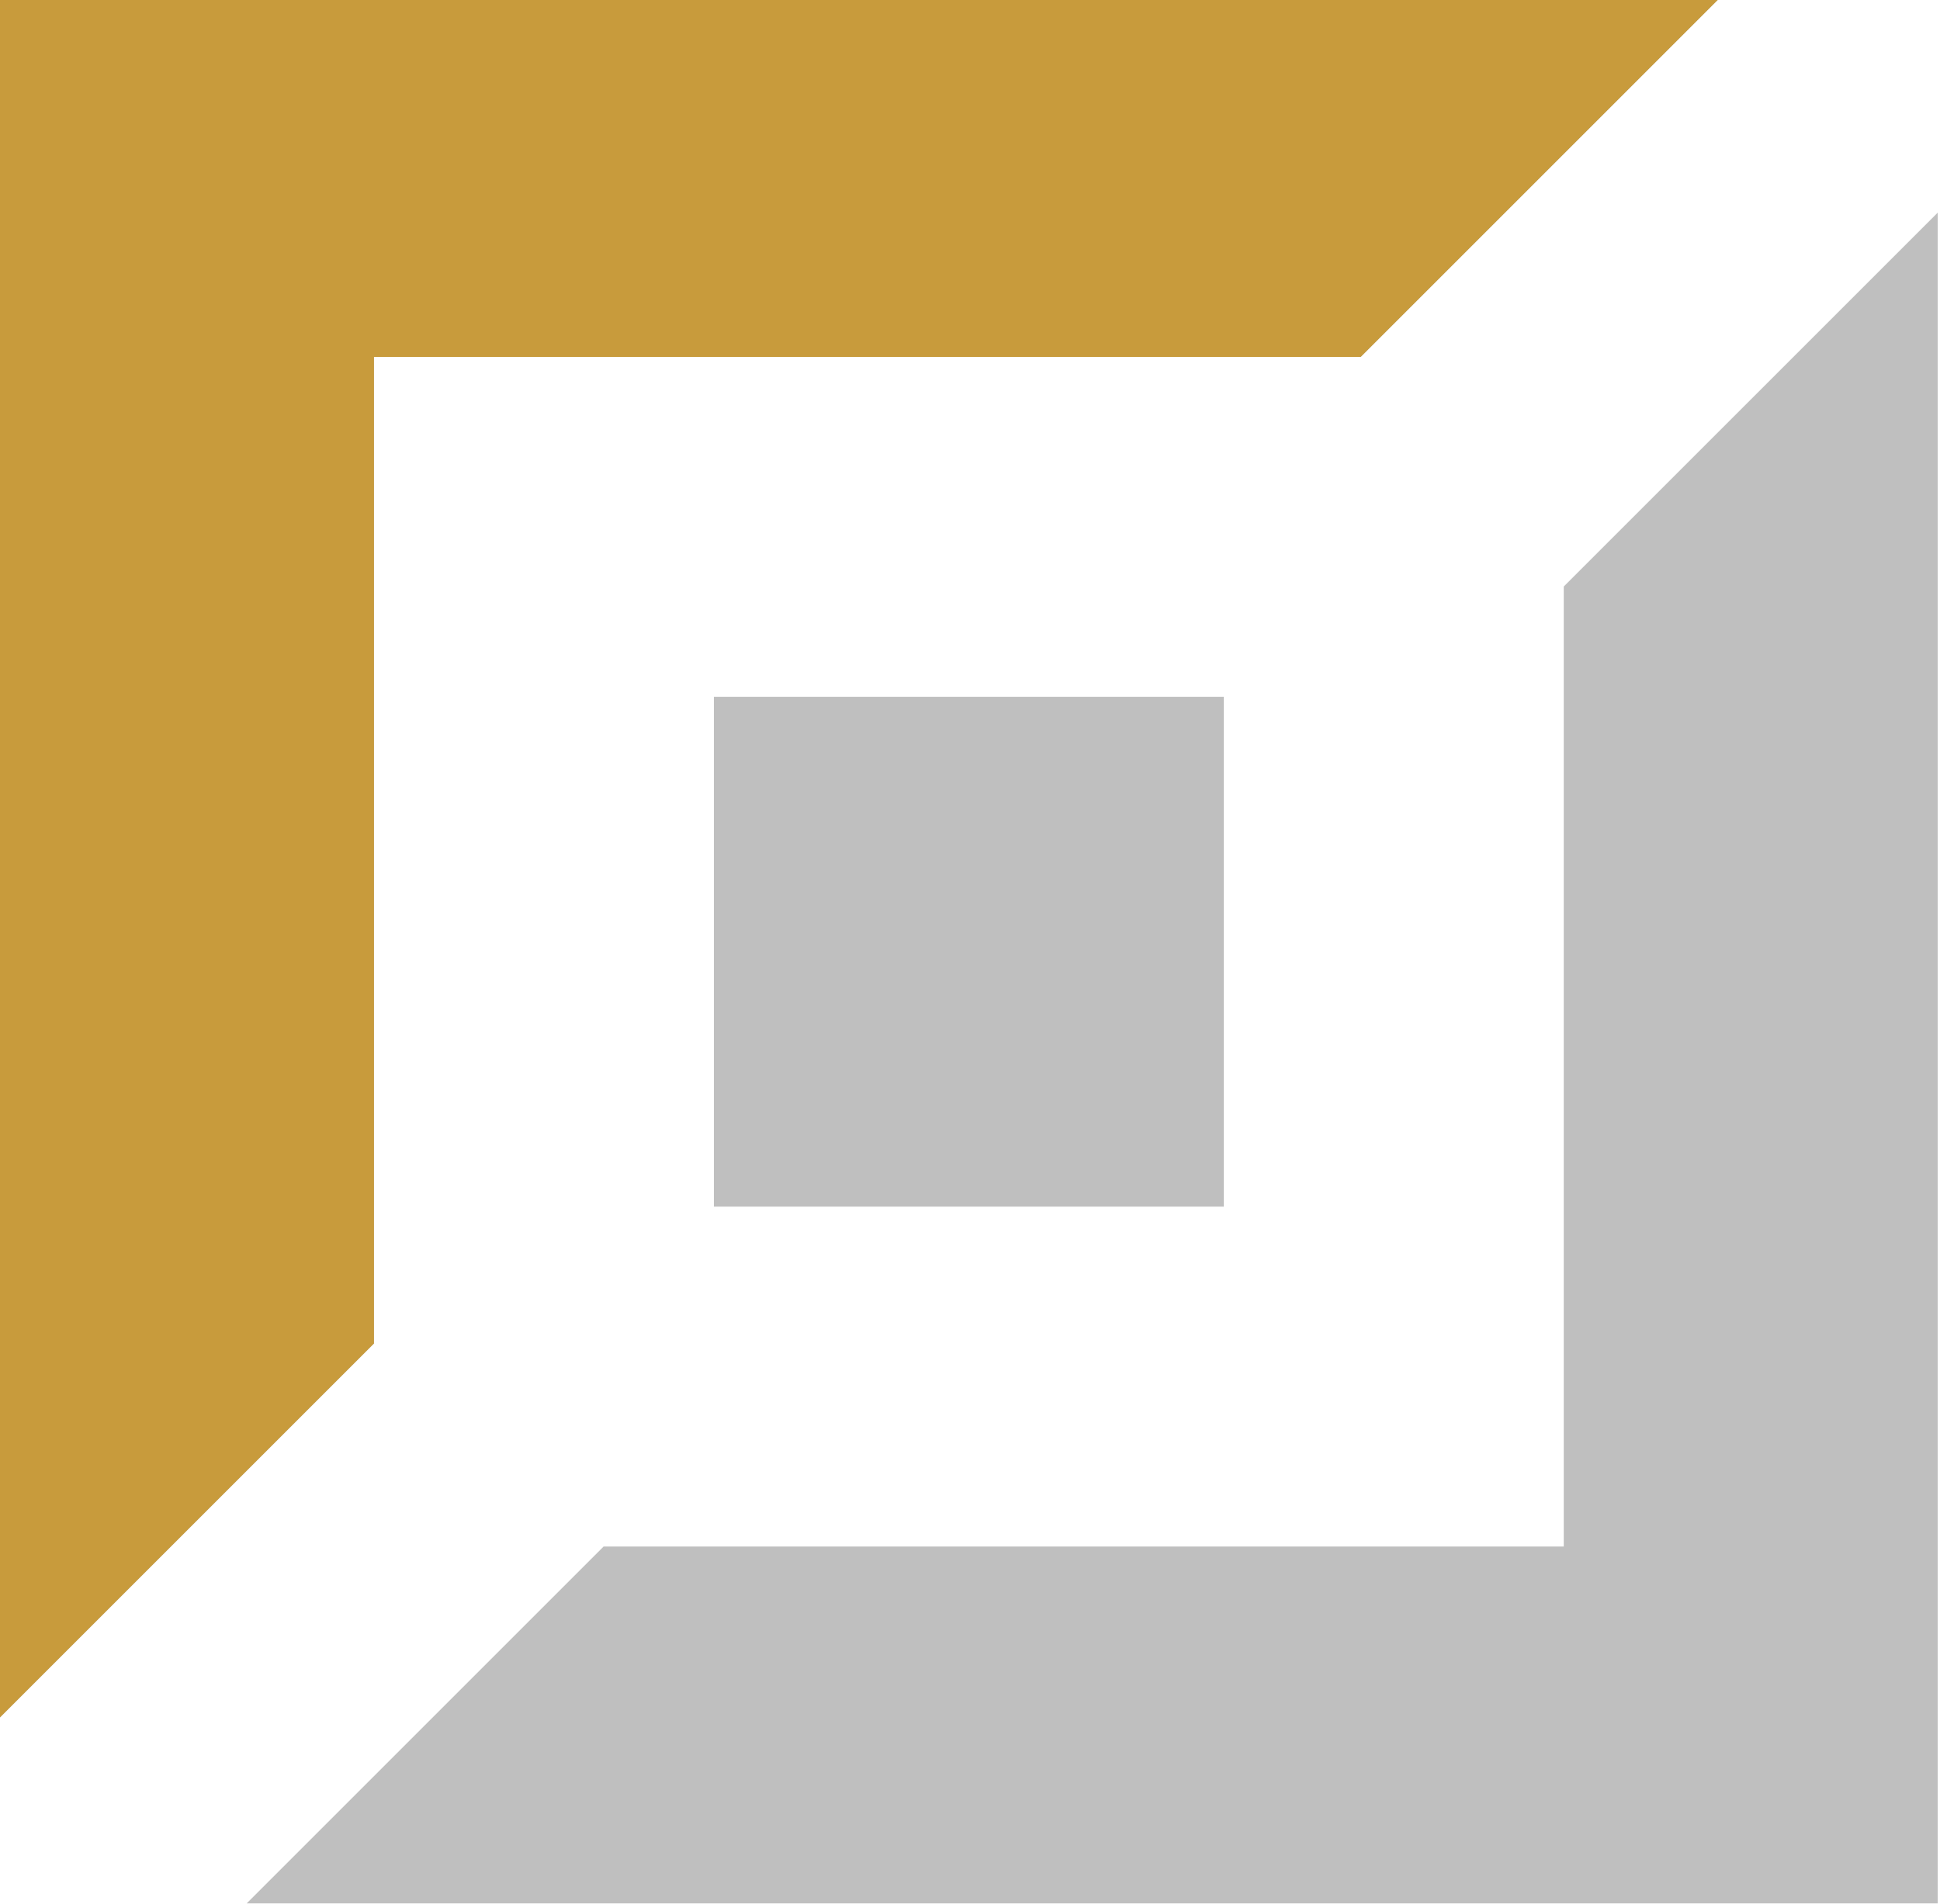 <svg width="271" height="266" viewBox="0 0 271 266" fill="none" xmlns="http://www.w3.org/2000/svg">
<path d="M170.955 168.581L99.724 168.581L99.724 97.35L170.955 97.35L170.955 168.581Z" fill="#949494" fill-opacity="0.6"/>
<path d="M239.943 -8.75707e-06L2.01438e-05 1.22194e-05L4.11203e-05 239.943L52.236 187.707L52.236 49.862L190.081 49.862L239.943 -8.75707e-06Z" fill="#949494" fill-opacity="0.6"/>
<path d="M84.317 216.068L218.443 216.068L218.443 81.943L270.679 29.706L270.679 265.93L34.455 265.93L84.317 216.068Z" fill="#949494" fill-opacity="0.6"/>
<path d="M239.943 -8.75707e-06L2.01438e-05 1.22194e-05L4.11203e-05 239.943L52.236 187.707L52.236 49.862L190.081 49.862L239.943 -8.75707e-06Z" fill="#C89B3C"/>
</svg>
